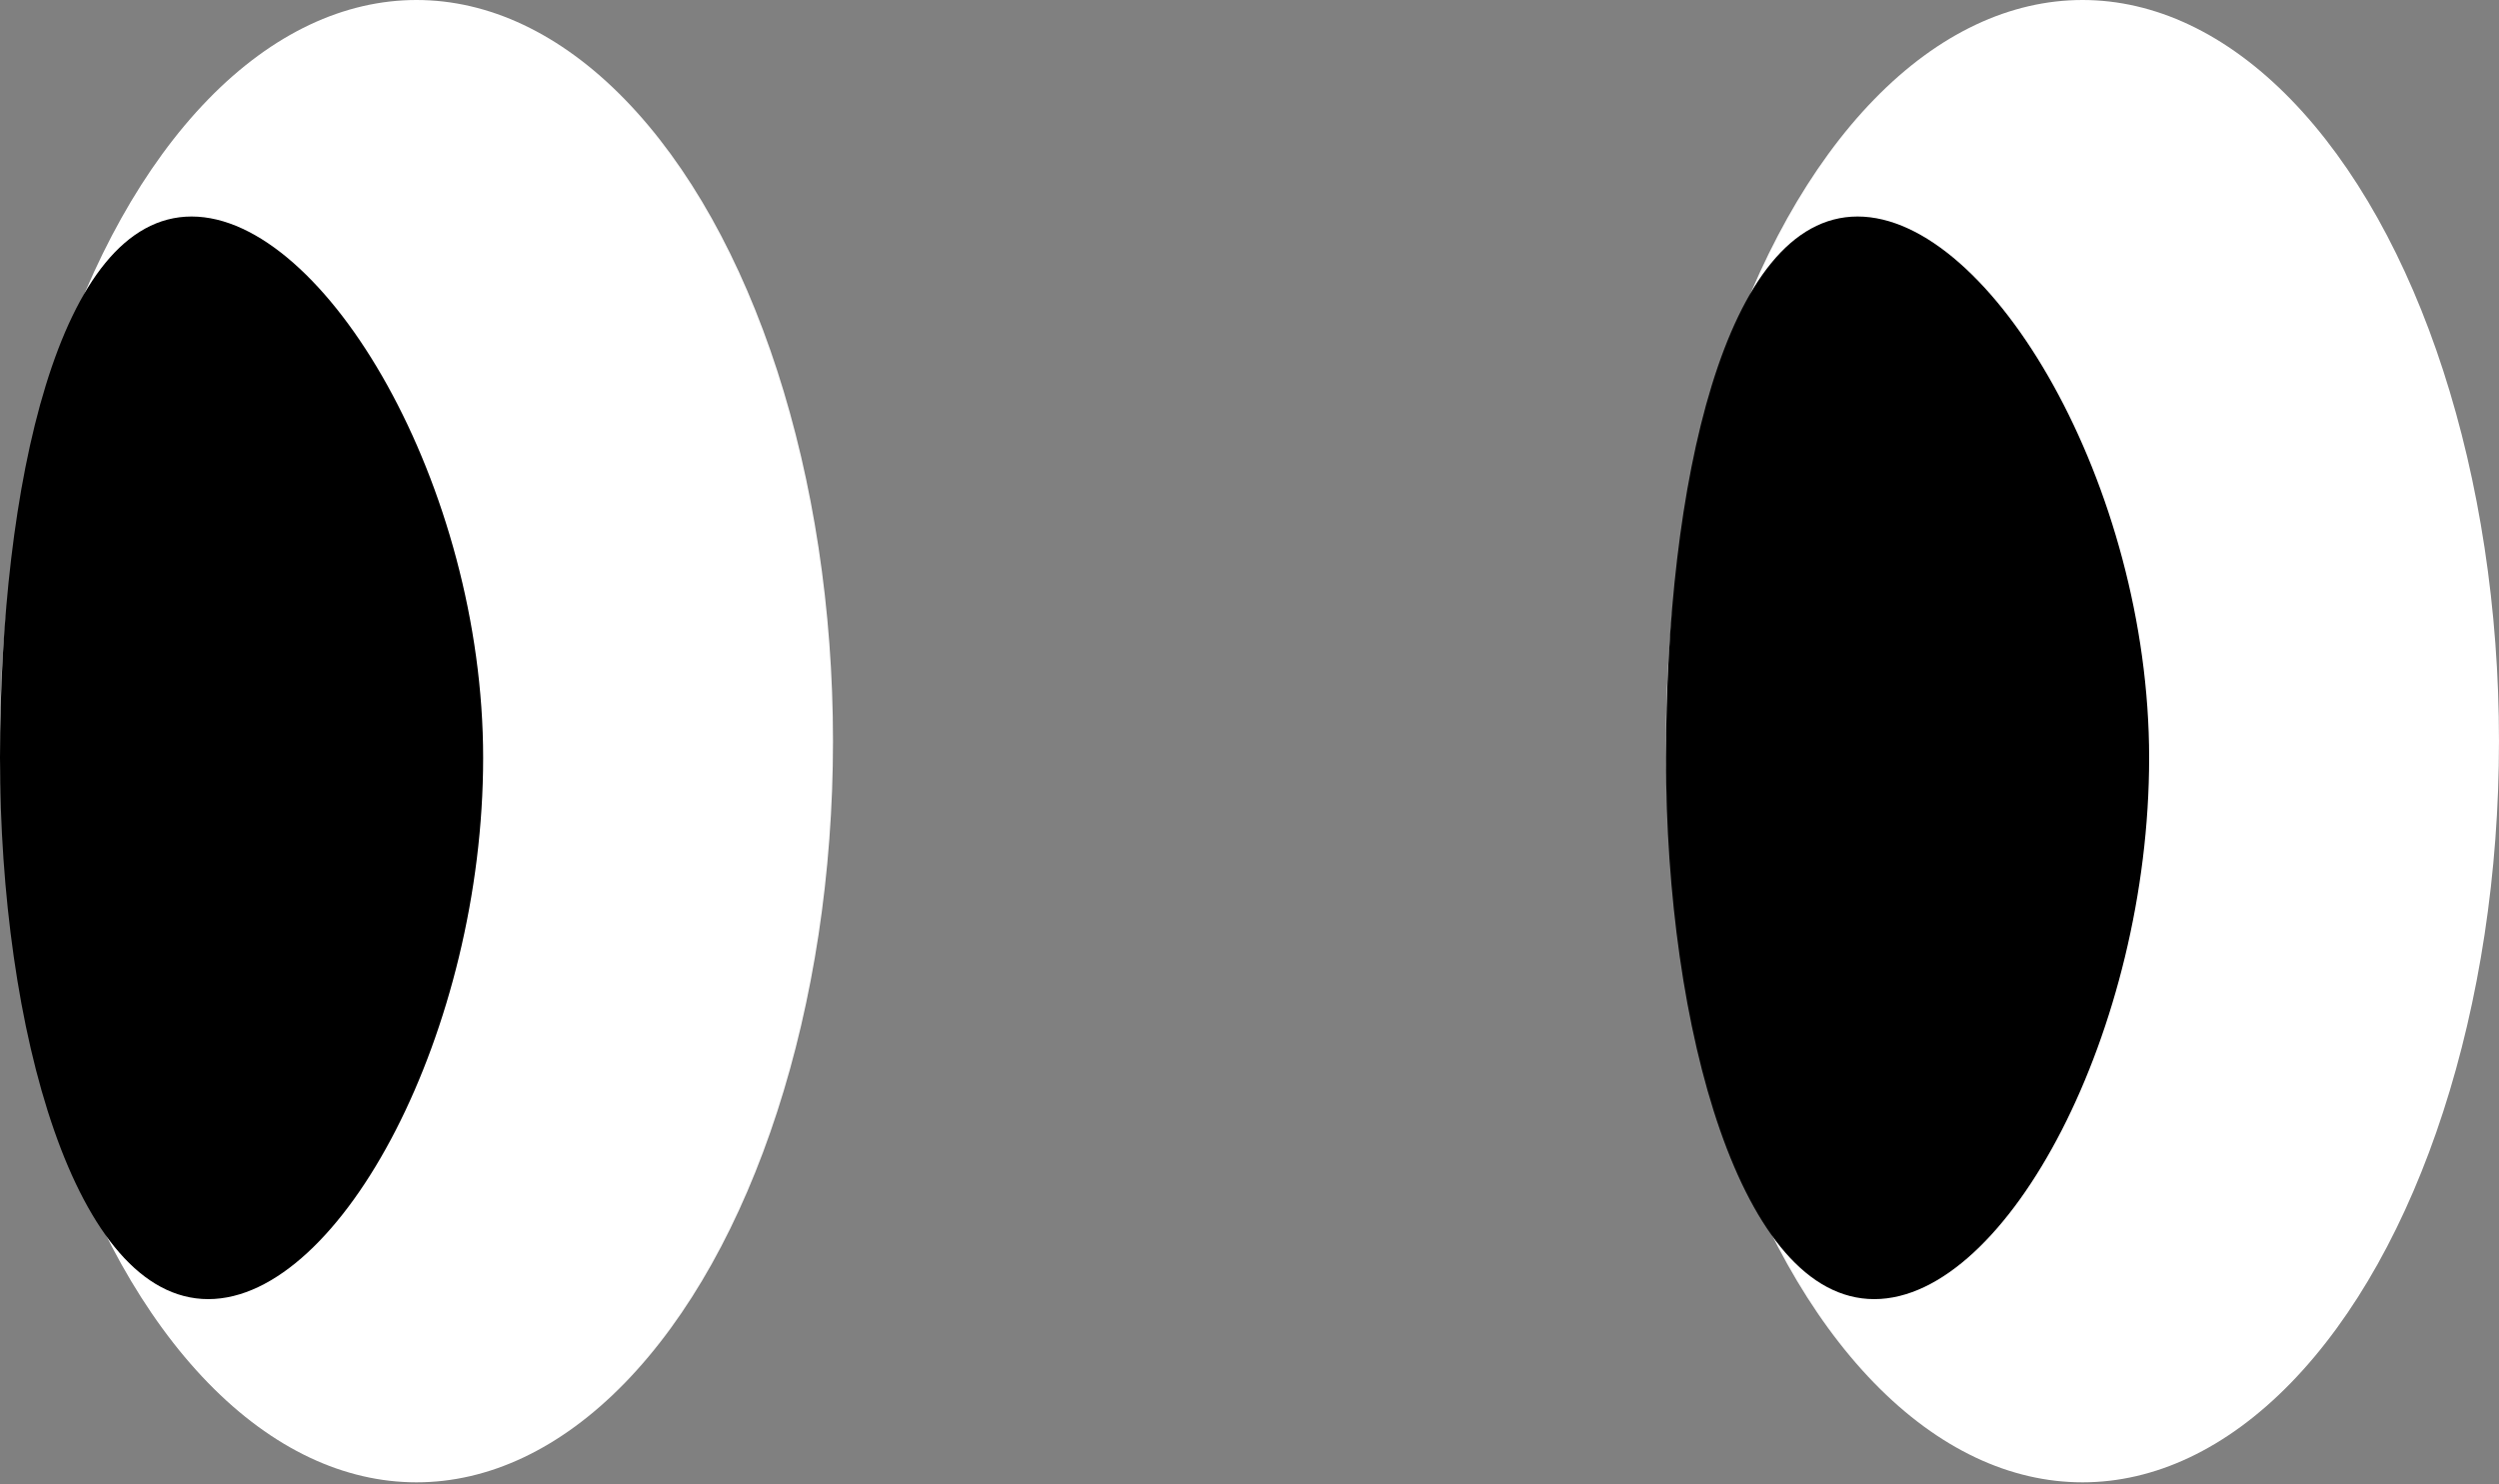 <?xml version="1.0" encoding="UTF-8"?>
<svg width="170px" height="101px" viewBox="0 0 170 101" version="1.1" xmlns="http://www.w3.org/2000/svg" xmlns:xlink="http://www.w3.org/1999/xlink">
    <rect x="0" y="0" width="170" height="101" fill="#808080" stroke="none"/>
    <!-- Generator: Sketch 51.3 (57544) - http://www.bohemiancoding.com/sketch -->
    <title>eyes-6</title>
    <desc>Created with Sketch.</desc>
    <defs></defs>
    <g id="eyes-6" stroke="none" stroke-width="1" fill="none" fill-rule="evenodd">
        <g id="Group">
            <g>
                <ellipse id="Oval-2" fill="#FFFFFF" cx="28.333" cy="50.433" rx="28.333" ry="50.433"></ellipse>
                <path d="M14.167,88.4 C23.243,88.4 32.867,70.031 32.867,51.567 C32.867,33.102 22.109,14.733 13.033,14.733 C3.957,14.733 0,33.102 0,51.567 C0,70.031 5.091,88.4 14.167,88.4 Z" id="Oval-2" fill="#000000"></path>
            </g>
            <g transform="translate(113.333, 0)">
                <ellipse id="Oval-2" fill="#FFFFFF" cx="28.333" cy="50.433" rx="28.333" ry="50.433"></ellipse>
                <path d="M14.167,88.4 C23.243,88.4 32.867,70.031 32.867,51.567 C32.867,33.102 22.109,14.733 13.033,14.733 C3.957,14.733 0,33.102 0,51.567 C0,70.031 5.091,88.4 14.167,88.4 Z" id="Oval-2" fill="#000000"></path>
            </g>
        </g>
    </g>
</svg>